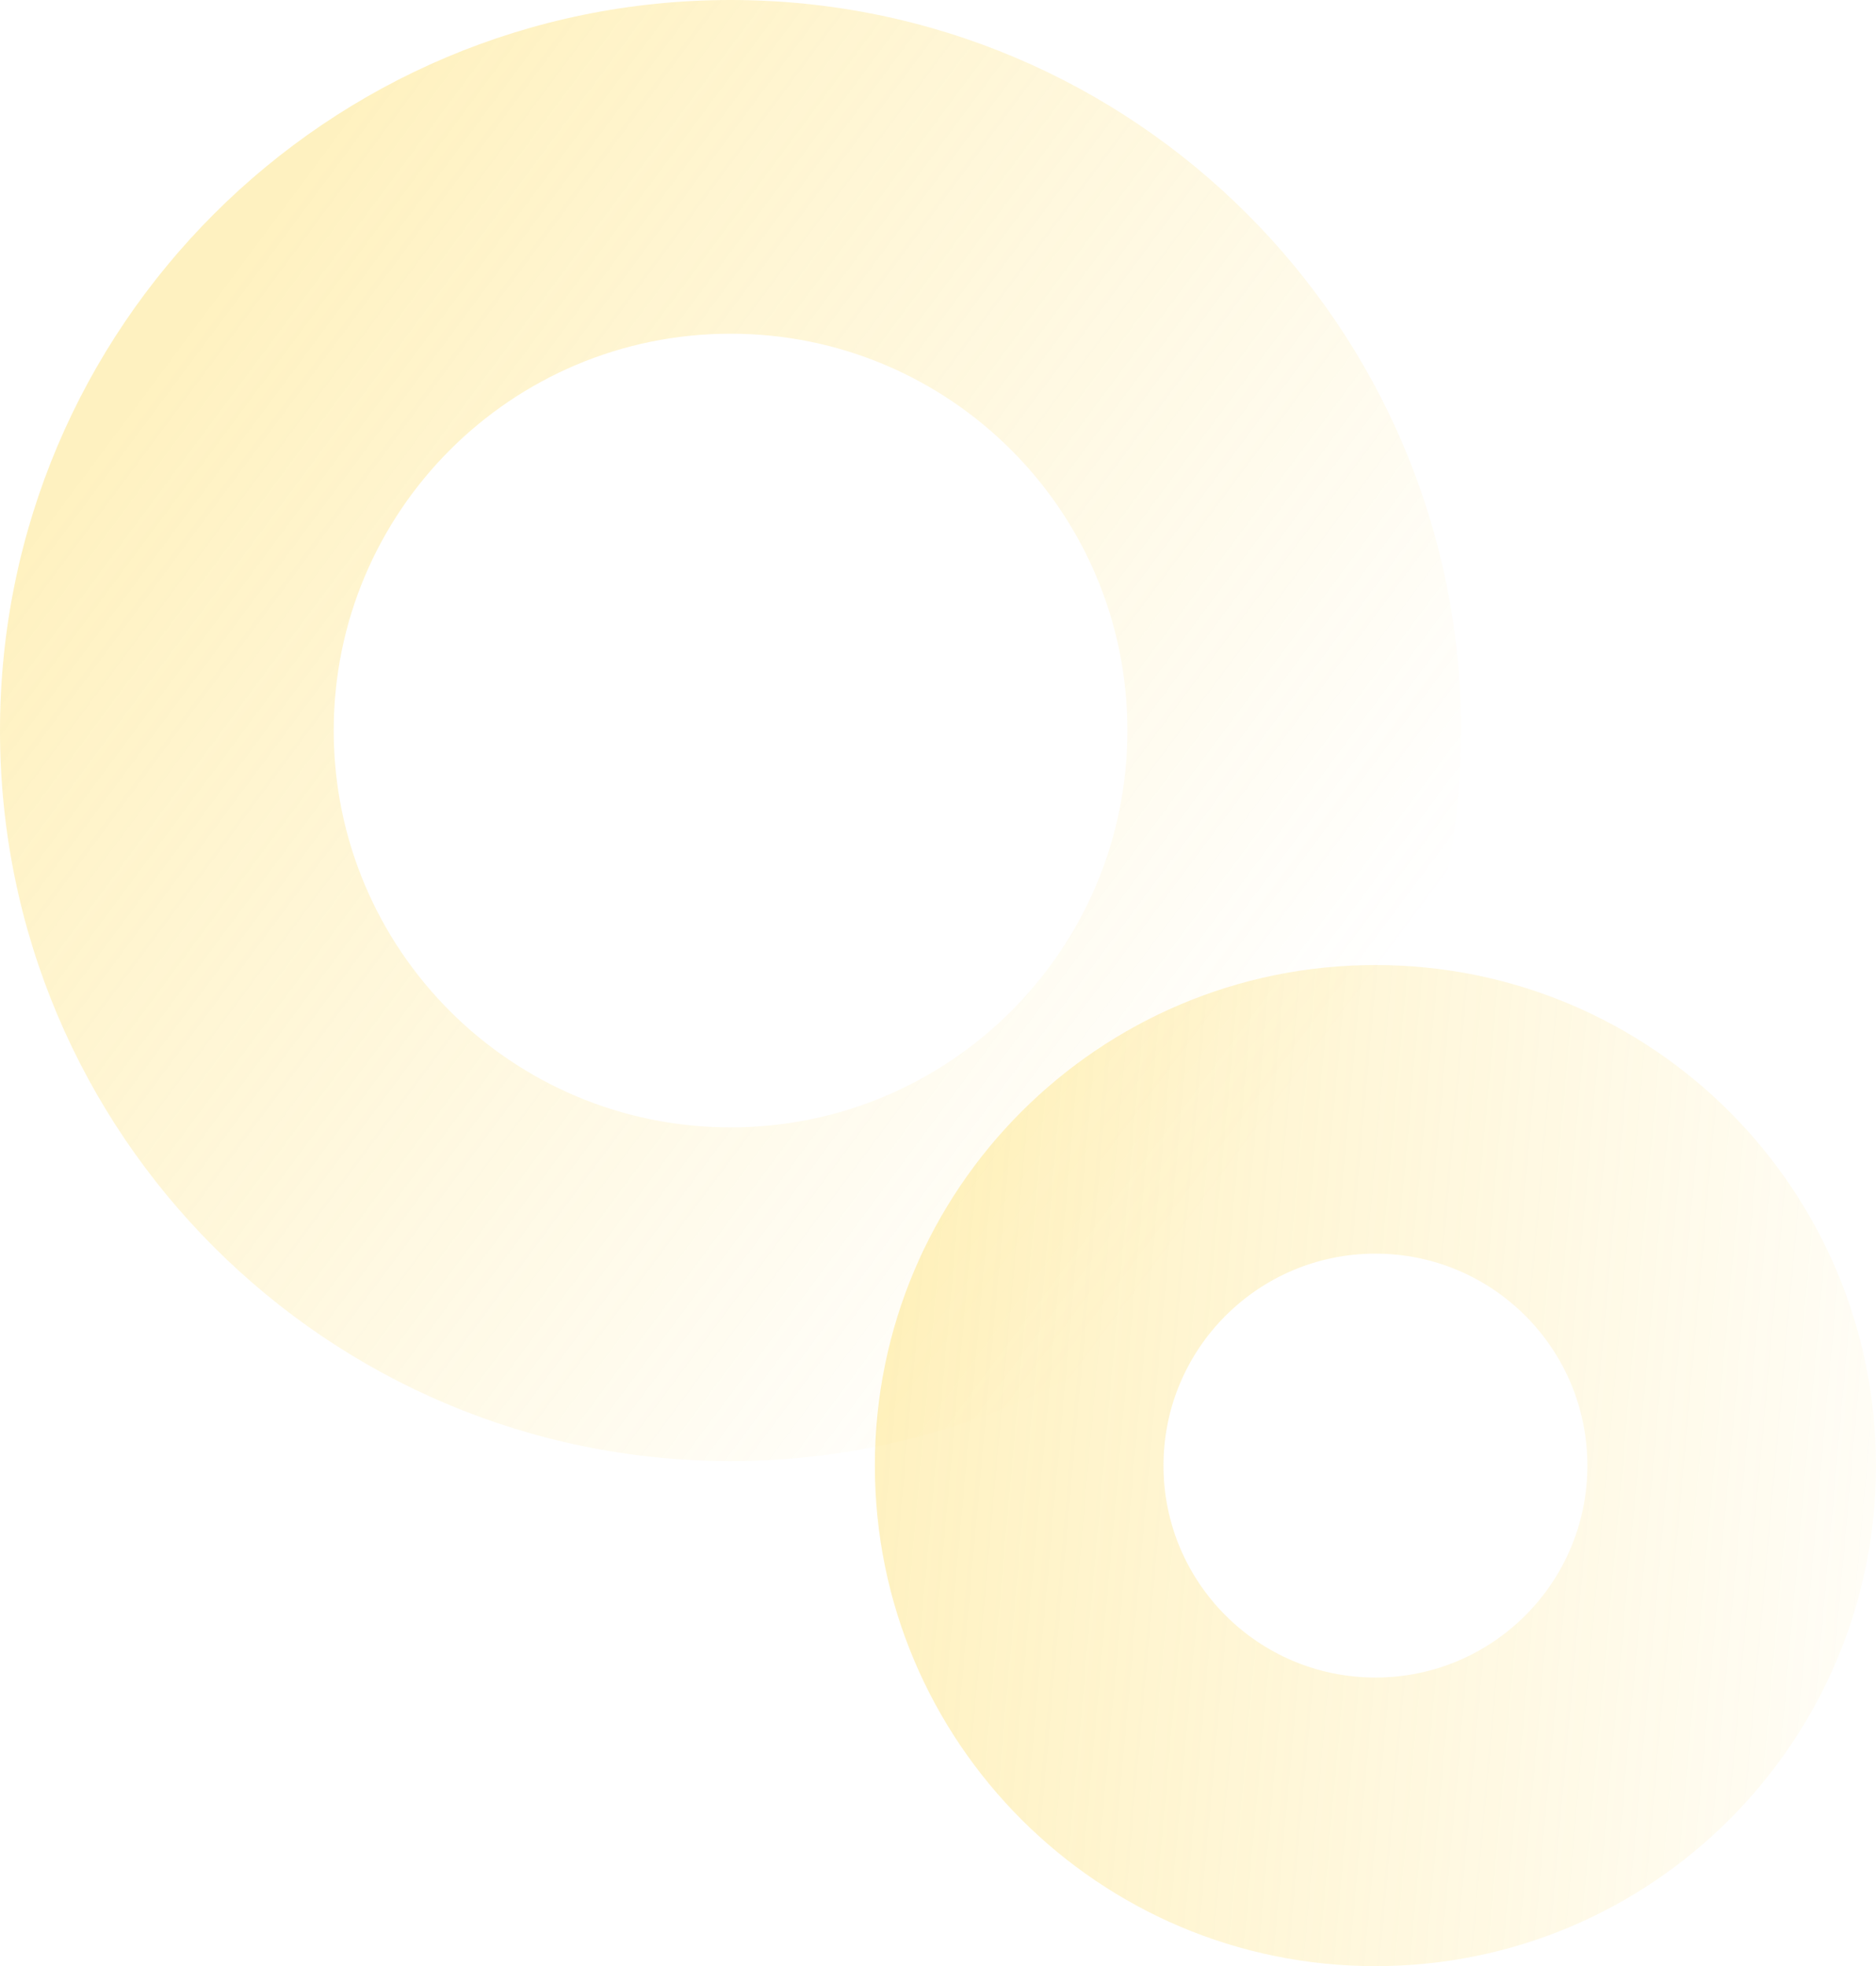 <svg width="208" height="218" viewBox="0 0 208 218" fill="none" xmlns="http://www.w3.org/2000/svg">
<path opacity="0.3" fill-rule="evenodd" clip-rule="evenodd" d="M81 162C125.735 162 162 125.735 162 81C162 36.265 125.735 0 81 0C36.265 0 0 36.265 0 81C0 125.735 36.265 162 81 162ZM81 125C105.301 125 125 105.301 125 81C125 56.7 105.301 37 81 37C56.7 37 37 56.7 37 81C37 105.301 56.7 125 81 125Z" fill="url(#paint0_linear)"/>
<path opacity="0.3" fill-rule="evenodd" clip-rule="evenodd" d="M152.5 218C183.152 218 208 193.152 208 162.5C208 131.848 183.152 107 152.5 107C121.848 107 97 131.848 97 162.5C97 193.152 121.848 218 152.5 218ZM152.5 186C165.479 186 176 175.479 176 162.5C176 149.521 165.479 139 152.5 139C139.521 139 129 149.521 129 162.5C129 175.479 139.521 186 152.5 186Z" fill="url(#paint1_linear)"/>
<defs>
<linearGradient id="paint0_linear" x1="20" y1="38.5" x2="139" y2="127" gradientUnits="userSpaceOnUse">
<stop stop-color="#FED230"/>
<stop offset="1" stop-color="#FED230" stop-opacity="0"/>
</linearGradient>
<linearGradient id="paint1_linear" x1="97" y1="162" x2="225.5" y2="173.5" gradientUnits="userSpaceOnUse">
<stop stop-color="#FED230"/>
<stop offset="1" stop-color="#FED230" stop-opacity="0"/>
</linearGradient>
</defs>
</svg>

